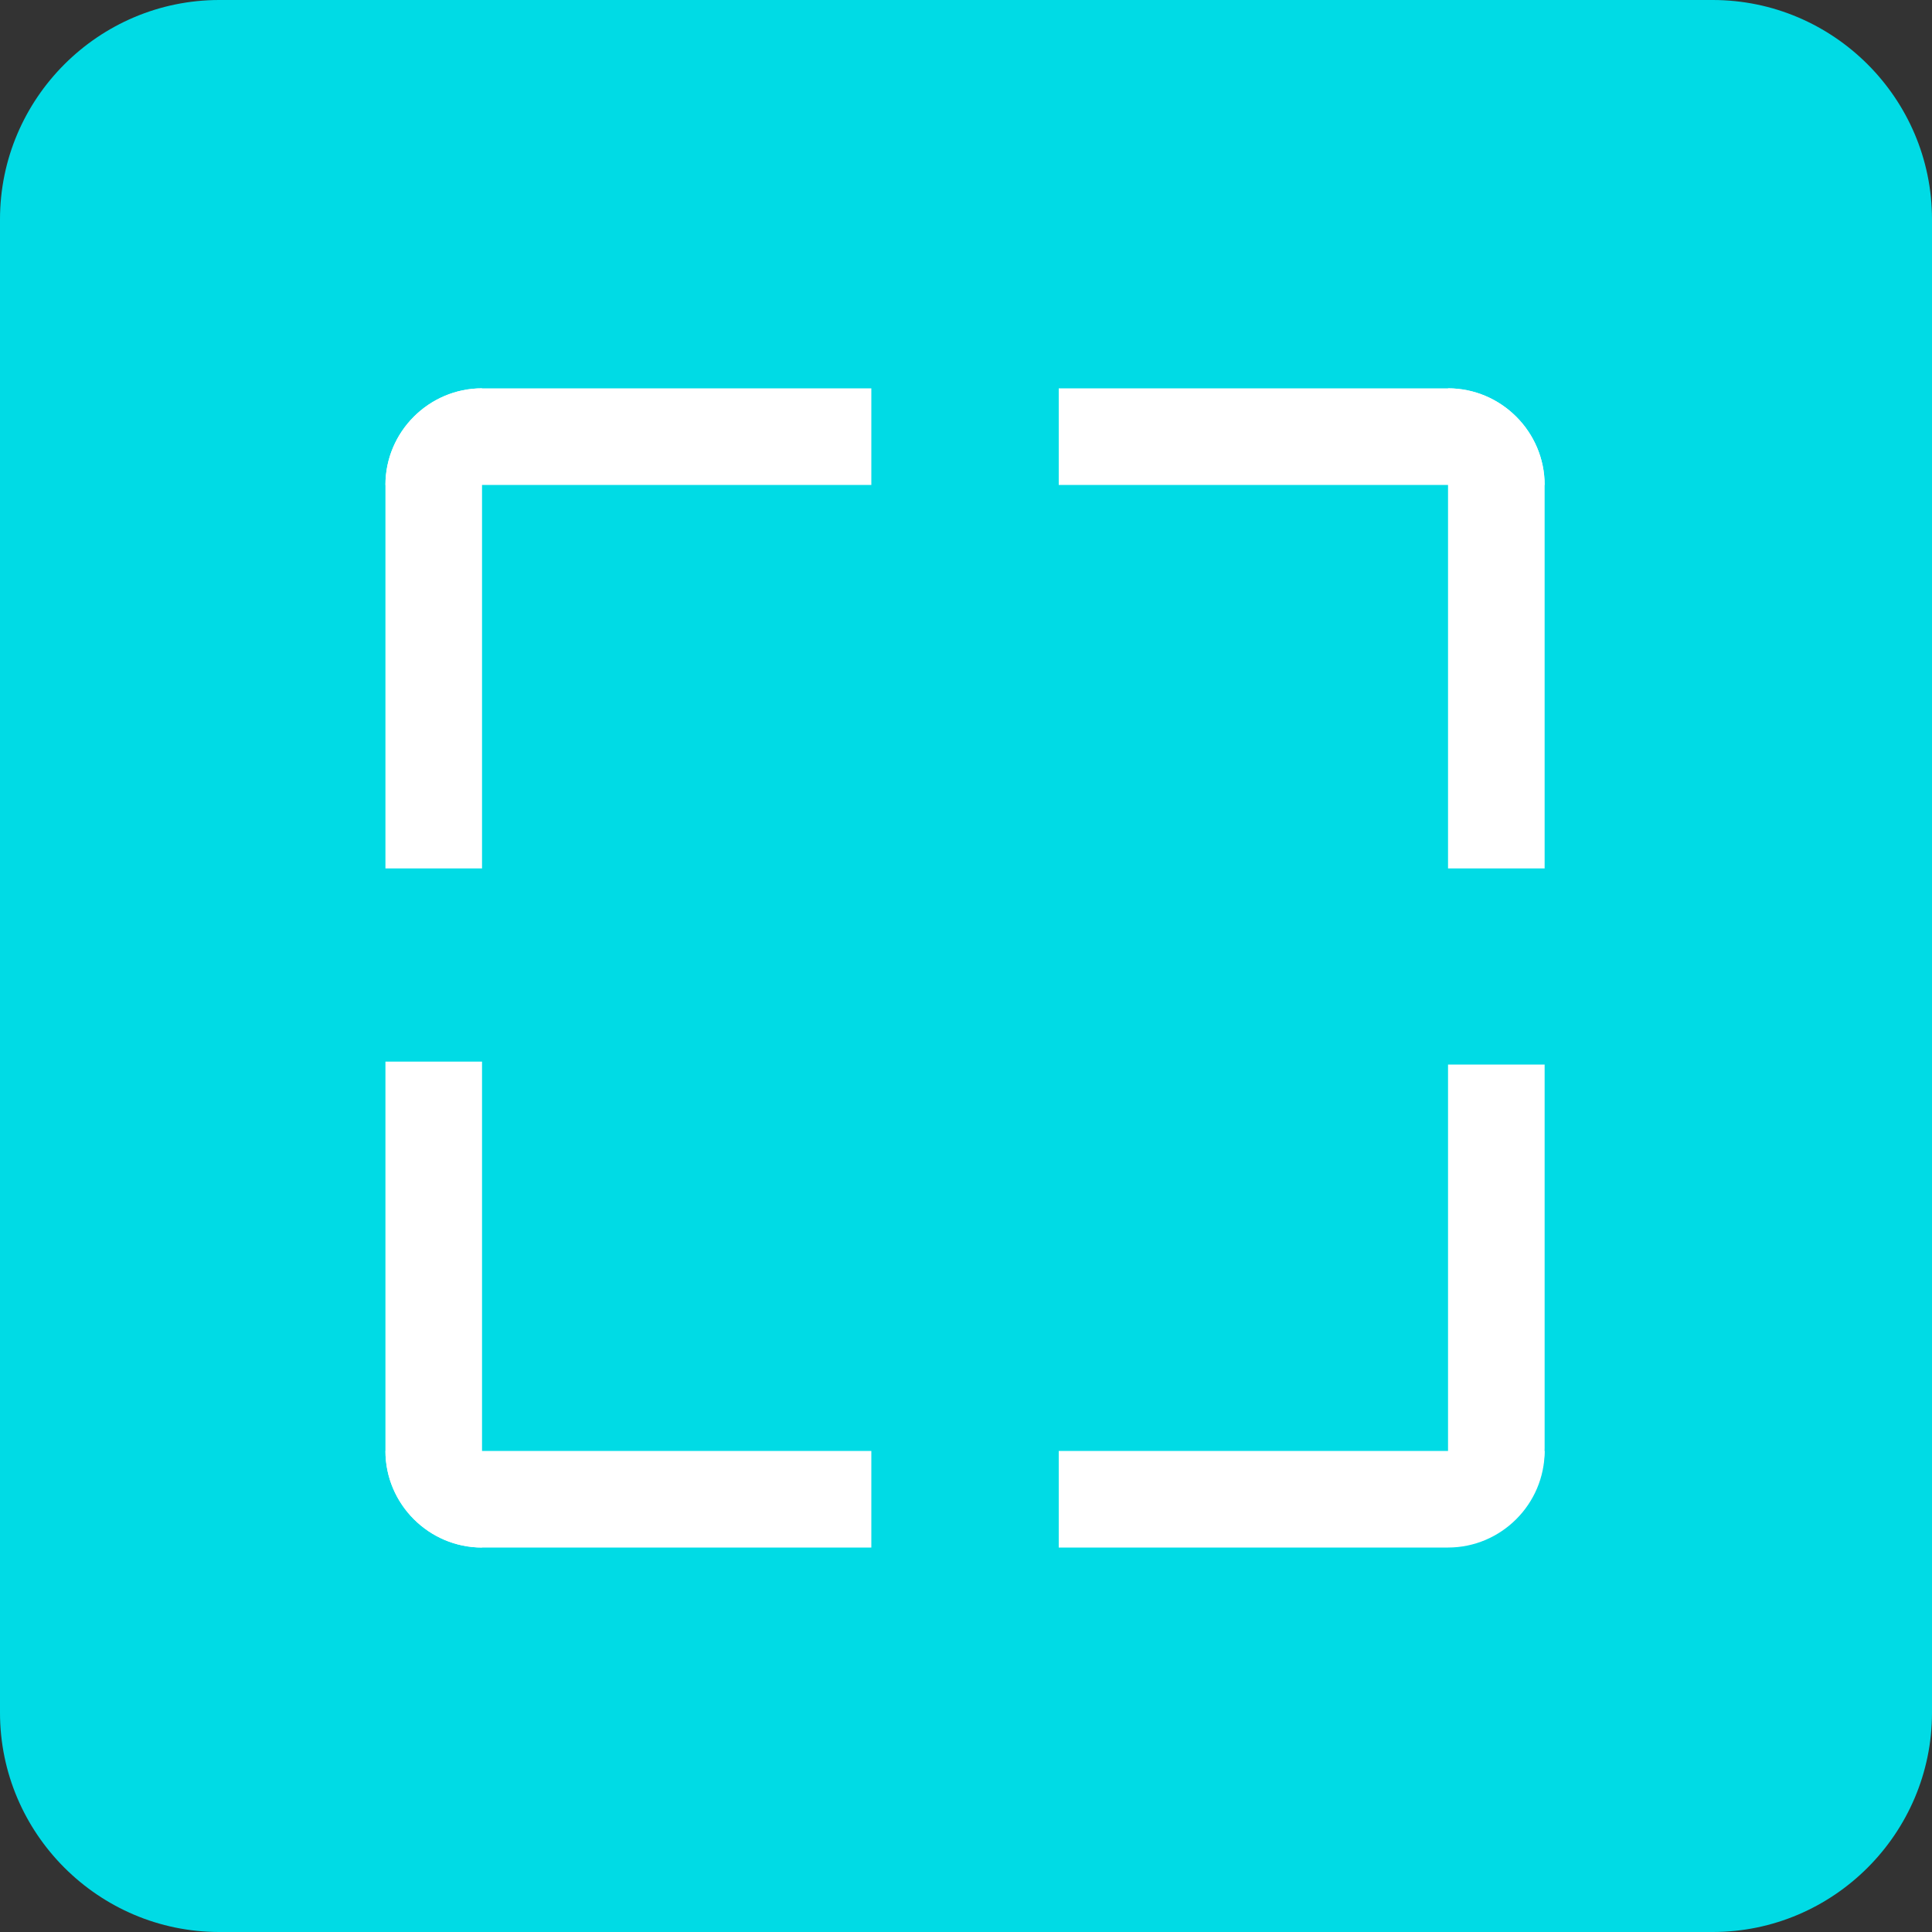 <svg version="1.1" id="Calque_1" xmlns="http://www.w3.org/2000/svg" x="0" y="0" viewBox="0 0 200 200" xml:space="preserve"><rect x="0" y="0" width="200" height="200" fill="#333333" stroke="none"/><style>.st1{fill:#fff}</style><path d="M177.3 200H22.7C10.2 200 0 189.8 0 177.3V22.7C0 10.2 10.2 0 22.7 0h154.6C189.8 0 200 10.2 200 22.7v154.6c0 12.5-10.2 22.7-22.7 22.7z" fill="#00dbe5"/><path class="st1" d="M49.9 40.2v49.7h-10V50.2c0-5.5 4.5-10 10-10zm-10 69.7h10v50.3c-5.5 0-10-4.5-10-10v-40.3zm110-69.7c5.5 0 10 4.5 10 10v39.7h-10V40.2zm0 70h10v39.7c0 5.5-4.5 10-10 10v-49.7z"/><path class="st1" d="M39.9 150.2h50.3v10H49.9c-5.5 0-10-4.5-10-10zm69.7 0h50.3c0 5.5-4.5 10-10 10h-40.3v-10zm0-110h40.3c5.5 0 10 4.5 10 10h-50.3v-10zm-59.7 0h40.3v10H39.9c0-5.5 4.5-10 10-10z"/></svg>